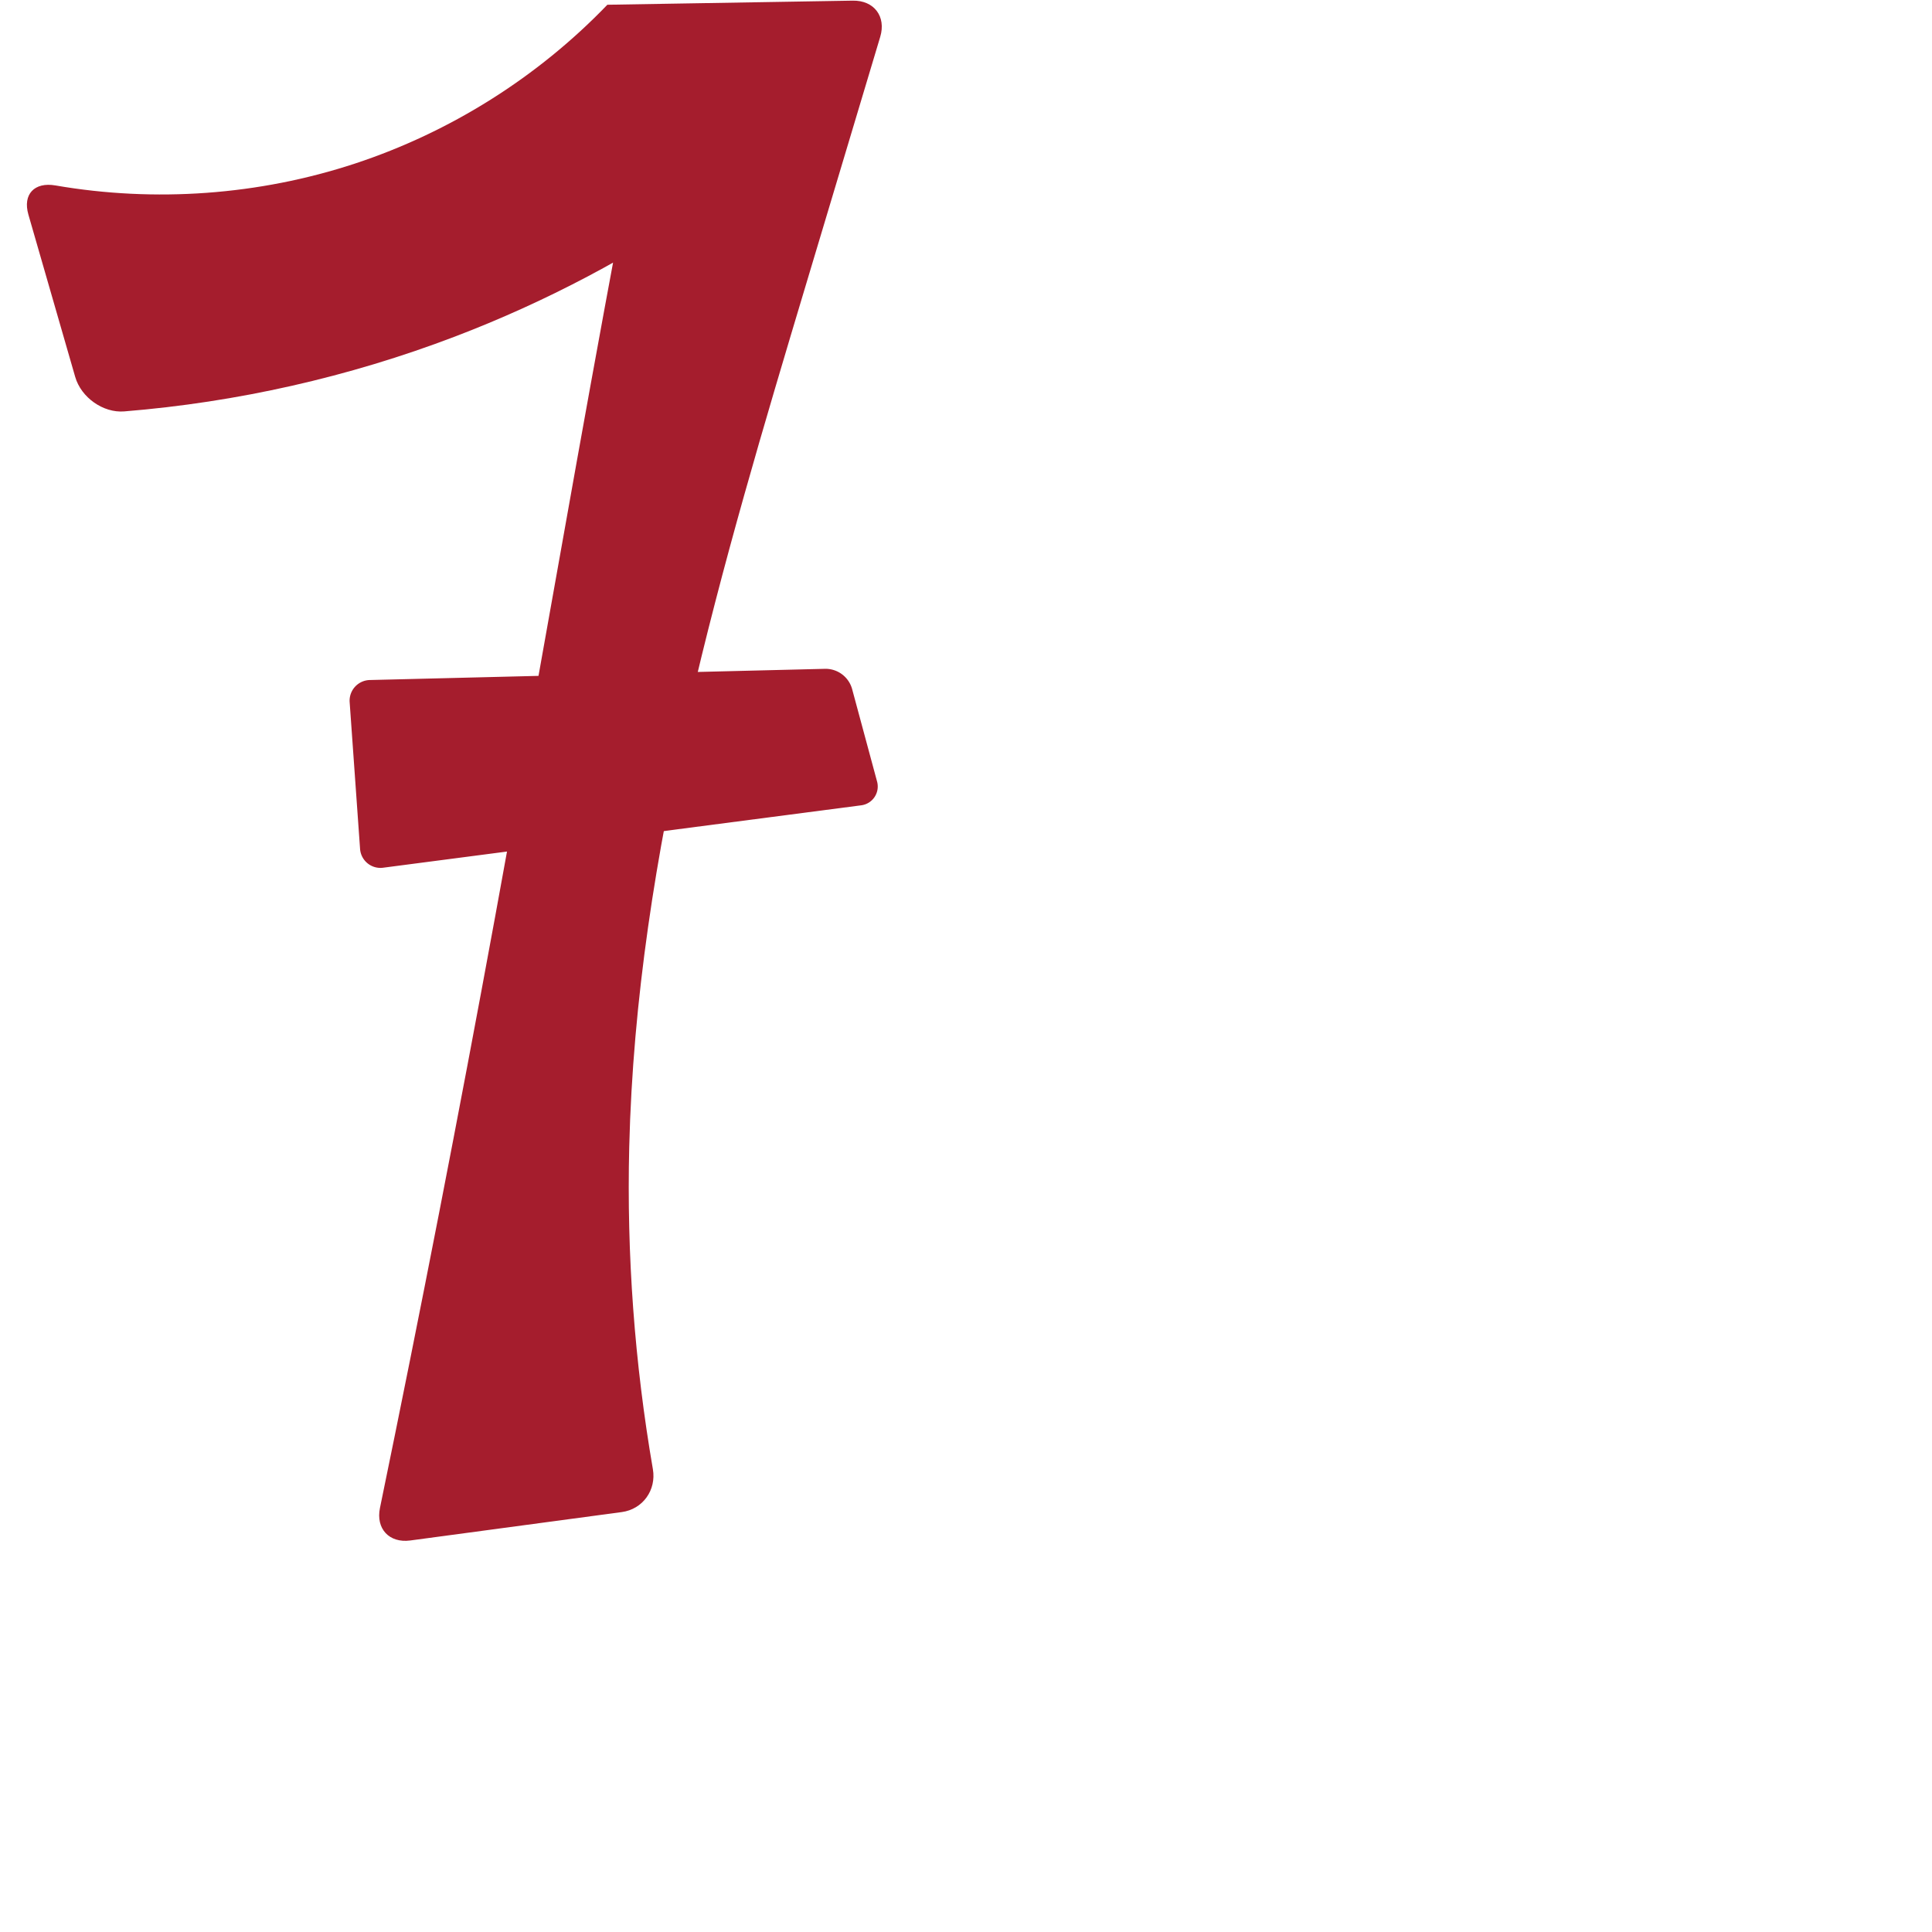 <?xml version="1.0" encoding="UTF-8" standalone="no"?>
<svg
   xml:space="preserve"
   width="1000"
   height="1000"
   version="1.1"
   style="clip-rule:evenodd;fill-rule:evenodd;image-rendering:optimizeQuality;shape-rendering:geometricPrecision;text-rendering:geometricPrecision"
   viewBox="0 0 1000 1000"
   id="svg10"
   sodipodi:docname="7.svg"
   inkscape:version="1.1.2 (0a00cf5339, 2022-02-04)"
   xmlns:inkscape="http://www.inkscape.org/namespaces/inkscape"
   xmlns:sodipodi="http://sodipodi.sourceforge.net/DTD/sodipodi-0.dtd"
   xmlns="http://www.w3.org/2000/svg"
   xmlns:svg="http://www.w3.org/2000/svg"
   xmlns:rdf="http://www.w3.org/1999/02/22-rdf-syntax-ns#"
   xmlns:cc="http://creativecommons.org/ns#"
   xmlns:dc="http://purl.org/dc/elements/1.1/"><sodipodi:namedview
   pagecolor="#ffffff"
   bordercolor="#666666"
   borderopacity="1"
   objecttolerance="10"
   gridtolerance="10"
   guidetolerance="10"
   inkscape:pageopacity="0"
   inkscape:pageshadow="2"
   inkscape:window-width="1920"
   inkscape:window-height="1009"
   id="namedview12"
   showgrid="false"
   inkscape:zoom="0.84890885"
   inkscape:cx="140.76894"
   inkscape:cy="182.58733"
   inkscape:window-x="0"
   inkscape:window-y="0"
   inkscape:window-maximized="1"
   inkscape:current-layer="g857"
   showguides="true"
   inkscape:guide-bbox="true"
   inkscape:document-rotation="0"
   inkscape:pagecheckerboard="0"><sodipodi:guide
     position="0,1000"
     orientation="0,1"
     id="guide16"
     inkscape:label=""
     inkscape:locked="true"
     inkscape:color="rgb(0,0,255)" /><sodipodi:guide
     position="1763.312,2036.169"
     orientation="1000,0"
     id="guide18" /><sodipodi:guide
     position="0,200"
     orientation="0,1"
     id="guide20"
     inkscape:label="base"
     inkscape:locked="true"
     inkscape:color="rgb(0,0,255)" /><inkscape:grid
     type="xygrid"
     id="grid24"
     originx="-473.376"
     originy="-489.692" /><sodipodi:guide
     position="0,0"
     orientation="0,1"
     id="guide34"
     inkscape:label="bottom"
     inkscape:locked="true"
     inkscape:color="rgb(0,0,255)" /><sodipodi:guide
     position="225.051,1693.319"
     orientation="0,1"
     id="guide44"
     inkscape:label=""
     inkscape:locked="false"
     inkscape:color="rgb(0,0,255)" /><sodipodi:guide
     position="0,900"
     orientation="0,1"
     id="guide46"
     inkscape:label=""
     inkscape:locked="true"
     inkscape:color="rgb(0,0,255)" /><sodipodi:guide
     position="470.421,1107.865"
     orientation="-1,0"
     id="guide841"
     inkscape:label="width"
     inkscape:locked="false"
     inkscape:color="rgb(0,0,255)" /></sodipodi:namedview>
 <defs
   id="defs4"><inkscape:path-effect
   effect="fillet_chamfer"
   id="path-effect1901"
   is_visible="true"
   lpeversion="1"
   satellites_param="F,0,1,1,0,19.9,0,1 @ F,0,0,1,0,0,0,1 @ F,0,0,1,0,0,0,1 @ F,0,0,1,0,19.9,0,1 @ F,0,0,1,0,0,0,1 @ F,0,0,1,0,0,0,1 @ F,0,1,1,0,19.9,0,1 @ F,0,1,1,0,19.9,0,1 @ F,0,0,1,0,0,0,1 @ F,0,0,1,0,0,0,1 @ F,0,0,1,0,0,0,1 @ F,0,0,1,0,0,0,1 @ F,0,0,1,0,0,0,1 @ F,0,1,1,0,19.9,0,1"
   unit="px"
   method="auto"
   mode="F"
   radius="0"
   chamfer_steps="1"
   flexible="false"
   use_knot_distance="true"
   apply_no_radius="true"
   apply_with_radius="true"
   only_selected="false"
   hide_knots="false" /><inkscape:path-effect
   effect="fillet_chamfer"
   id="path-effect1755"
   is_visible="true"
   lpeversion="1"
   satellites_param="F,0,1,1,0,16.644,0,1 @ F,0,0,1,0,0,0,1 @ F,0,0,1,0,16.644,0,1 @ F,0,0,1,0,0,0,1 @ F,0,0,1,0,0,0,1 @ F,0,1,1,0,16.644,0,1 @ F,0,1,1,0,16.644,0,1 @ F,0,0,1,0,0,0,1 @ F,0,0,1,0,0,0,1 @ F,0,0,1,0,0,0,1 @ F,0,0,1,0,0,0,1 @ F,0,0,1,0,0,0,1 @ F,0,1,1,0,16.644,0,1"
   unit="px"
   method="auto"
   mode="F"
   radius="0"
   chamfer_steps="1"
   flexible="false"
   use_knot_distance="true"
   apply_no_radius="true"
   apply_with_radius="true"
   only_selected="false"
   hide_knots="false" /><inkscape:path-effect
   effect="fillet_chamfer"
   id="path-effect2351"
   is_visible="true"
   lpeversion="1"
   satellites_param="F,0,0,1,0,16.21,0,1 @ F,0,0,1,0,0,0,1 @ F,0,0,1,0,6.982,0,1 @ F,0,0,1,0,0,0,1 @ F,0,0,1,0,0,0,1 @ F,0,0,1,0,16.21,0,1 @ F,0,0,1,0,16.21,0,1 @ F,0,0,1,0,0,0,1 @ F,0,0,1,0,0,0,1 @ F,0,0,1,0,0,0,1 @ F,0,0,1,0,0,0,1 @ F,0,0,1,0,0,0,1 @ F,0,0,1,0,16.21,0,1"
   unit="px"
   method="auto"
   mode="F"
   radius="0"
   chamfer_steps="1"
   flexible="false"
   use_knot_distance="true"
   apply_no_radius="true"
   apply_with_radius="true"
   only_selected="false"
   hide_knots="false" /><inkscape:path-effect
   effect="fillet_chamfer"
   id="path-effect856"
   is_visible="true"
   lpeversion="1"
   satellites_param="F,0,0,1,0,11.384,0,1 @ F,0,0,1,0,0,0,1 @ F,0,0,1,0,8.55,0,1 @ F,0,0,1,0,4.706,0,1 @ F,0,0,1,0,0,0,1 @ F,0,0,1,0,0,0,1 @ F,0,1,1,0,14.236,0,1 @ F,0,1,1,0,14.236,0,1 @ F,0,0,1,0,0,0,1 @ F,0,0,1,0,0,0,1 @ F,0,0,1,0,0,0,1 @ F,0,0,1,0,0,0,1 @ F,0,0,1,0,0,0,1 @ F,0,0,1,0,30.025,0,1"
   unit="px"
   method="auto"
   mode="F"
   radius="0"
   chamfer_steps="1"
   flexible="false"
   use_knot_distance="true"
   apply_no_radius="true"
   apply_with_radius="true"
   only_selected="true"
   hide_knots="false" /><inkscape:path-effect
   effect="fillet_chamfer"
   id="path-effect860"
   is_visible="true"
   lpeversion="1"
   satellites_param="F,0,0,1,0,36.765,0,1 @ F,0,0,1,0,0,0,1 @ F,0,0,1,0,0,0,1 @ F,0,0,1,0,0,0,1 @ F,0,0,1,0,0,0,1 @ F,0,0,1,0,0,0,1 @ F,0,0,1,0,0,0,1 @ F,0,1,1,0,33.649,0,1 @ F,0,1,1,0,33.649,0,1 @ F,0,0,1,0,0,0,1 @ F,0,0,1,0,0,0,1 @ F,0,0,1,0,0,0,1 @ F,0,0,1,0,0,0,1 @ F,0,0,1,0,0,0,1 @ F,0,0,1,0,0,0,1 @ F,0,0,1,0,0,0,1 @ F,0,0,1,0,36.765,0,1"
   unit="px"
   method="auto"
   mode="F"
   radius="0"
   chamfer_steps="1"
   flexible="false"
   use_knot_distance="true"
   apply_no_radius="true"
   apply_with_radius="true"
   only_selected="true"
   hide_knots="false" /><inkscape:path-effect
   effect="fillet_chamfer"
   id="path-effect854"
   is_visible="true"
   lpeversion="1"
   satellites_param="F,0,1,1,0,11.217,0,1 @ F,0,1,1,0,11.217,0,1 @ F,0,1,1,0,11.217,0,1 @ F,0,1,1,0,11.217,0,1"
   unit="px"
   method="auto"
   mode="F"
   radius="0"
   chamfer_steps="1"
   flexible="false"
   use_knot_distance="true"
   apply_no_radius="true"
   apply_with_radius="true"
   only_selected="true"
   hide_knots="false" /><inkscape:path-effect
   effect="spiro"
   id="path-effect852"
   is_visible="true"
   lpeversion="1" /><inkscape:path-effect
   effect="fillet_chamfer"
   id="path-effect849"
   is_visible="true"
   lpeversion="1"
   satellites_param="F,0,0,1,0,24.156,0,1 @ F,0,0,1,0,0,0,1 @ F,0,0,1,0,35.003,0,1 @ F,0,0,1,0,0,0,1 @ F,0,0,1,0,0,0,1 @ F,0,0,1,0,27.624,0,1 @ F,0,0,1,0,33.66,0,1 @ F,0,0,1,0,0,0,1 @ F,0,0,1,0,0,0,1 @ F,0,0,1,0,0,0,1 @ F,0,0,1,0,35.302,0,1"
   unit="px"
   method="auto"
   mode="F"
   radius="0"
   chamfer_steps="1"
   flexible="false"
   use_knot_distance="true"
   apply_no_radius="true"
   apply_with_radius="true"
   only_selected="true"
   hide_knots="false" /><inkscape:path-effect
   effect="spiro"
   id="path-effect850"
   is_visible="true"
   lpeversion="1" /><inkscape:path-effect
   effect="spiro"
   id="path-effect851"
   is_visible="true"
   lpeversion="1" />
  <style
   type="text/css"
   id="style2">
   
    .fil0 {fill:#EF7F1A;fill-rule:nonzero}
   
  </style>
 <inkscape:path-effect
   effect="spiro"
   id="path-effect1214"
   is_visible="true"
   lpeversion="1" /><inkscape:path-effect
   effect="spiro"
   id="path-effect1195"
   is_visible="true"
   lpeversion="1" /><inkscape:path-effect
   effect="spiro"
   id="path-effect992"
   is_visible="true"
   lpeversion="1" /><inkscape:path-effect
   effect="spiro"
   id="path-effect1060"
   is_visible="true"
   lpeversion="1" /><inkscape:path-effect
   effect="spiro"
   id="path-effect1047"
   is_visible="true"
   lpeversion="1" /><inkscape:path-effect
   effect="spiro"
   id="path-effect1085"
   is_visible="true"
   lpeversion="1" /><inkscape:path-effect
   effect="spiro"
   id="path-effect1286"
   is_visible="true"
   lpeversion="1" /><inkscape:path-effect
   effect="spiro"
   id="path-effect1305"
   is_visible="true"
   lpeversion="1" /></defs>
 
<g
   id="g858"><g
     id="g857"><path
       style="fill:#a51d2d;fill-rule:nonzero;stroke:none;stroke-width:1px;stroke-linecap:butt;stroke-linejoin:miter;stroke-opacity:1"
       d="M 28.678,95.981 C 80.281,104.904 134.083,101.032 183.828,84.629 233.144,68.367 278.382,39.892 314.372,2.458 L 441.42,0.333 c 10.989,-0.184 17.34,8.202 14.185,18.73 -12.698,42.377 -25.398,84.753 -38.1,127.128 -43.854,146.303 -88.089,294.743 -91.814,447.432 -1.362,55.824 2.747,111.78 12.237,166.808 1.868,10.83 -5.221,20.755 -16.113,22.219 l -109.454,14.702 c -10.893,1.463 -17.911,-6.074 -15.692,-16.838 20.968,-101.731 40.829,-203.69 59.58,-305.854 19.252,-104.895 37.332,-210.003 56.65,-314.886 7.878,-42.774 15.962,-85.509 24.25,-128.205 l 31.664,72.175 c -41.416,28.82 -86.361,52.563 -133.51,70.531 -54.791,20.88 -112.557,33.93 -170.998,38.669 -10.954,0.888 -22.326,-7.272 -25.372,-17.832 L 14.703,111.096 C 11.657,100.536 17.85,94.109 28.678,95.981 Z"
       id="path848"
       inkscape:path-effect="#path-effect850;#path-effect1901"
       inkscape:original-d="m 9.188495,91.975174 c 0,0 119.010275,9.978536 174.639505,-7.34655 C 232.91964,69.339598 314.37173,2.4578947 314.37173,2.4578947 L 461.31673,0 c 0,0 -31.38442,96.860302 -43.81153,146.1905 C 380.31244,293.82955 334.6359,441.6338 325.69084,593.62254 322.02767,655.86482 341.53778,780 341.53778,780 L 192.6382,800 c 0,0 43.22531,-216.73725 63.61038,-325.34109 19.67421,-104.81663 37.2973,-210.00952 56.6497,-314.88605 7.89232,-42.77084 13.54027,-114.607809 24.25049,-128.205379 l 31.66442,72.174689 C 344.81555,58.20653 282.64891,157.19451 235.30344,174.27321 174.16195,196.32848 44.44778,214.23029 44.44778,214.23029 Z"
       sodipodi:nodetypes="caccaaccaaccacc" /><path
       style="fill:#a51d2d;stroke:none;stroke-width:1px;stroke-linecap:butt;stroke-linejoin:miter;stroke-opacity:1"
       d="m 441.076,356.736 12.902,47.808 a 9.808,9.808 123.73 0 1 -8.2,12.281 l -247.489,32.306 a 10.574,10.574 39.251 0 1 -11.917,-9.737 l -5.391,-75.948 a 10.709,10.709 132.265 0 1 10.419,-11.465 l 235.54,-5.799 a 14.277,14.277 36.744 0 1 14.136,10.553 z"
       id="path850"
       inkscape:path-effect="#path-effect852;#path-effect854"
       inkscape:original-d="m 438.15334,345.90723 18.74698,69.46677 -269.73384,35.20967 -6.97969,-98.32548 z"
       sodipodi:nodetypes="ccccc" /></g></g></svg>
